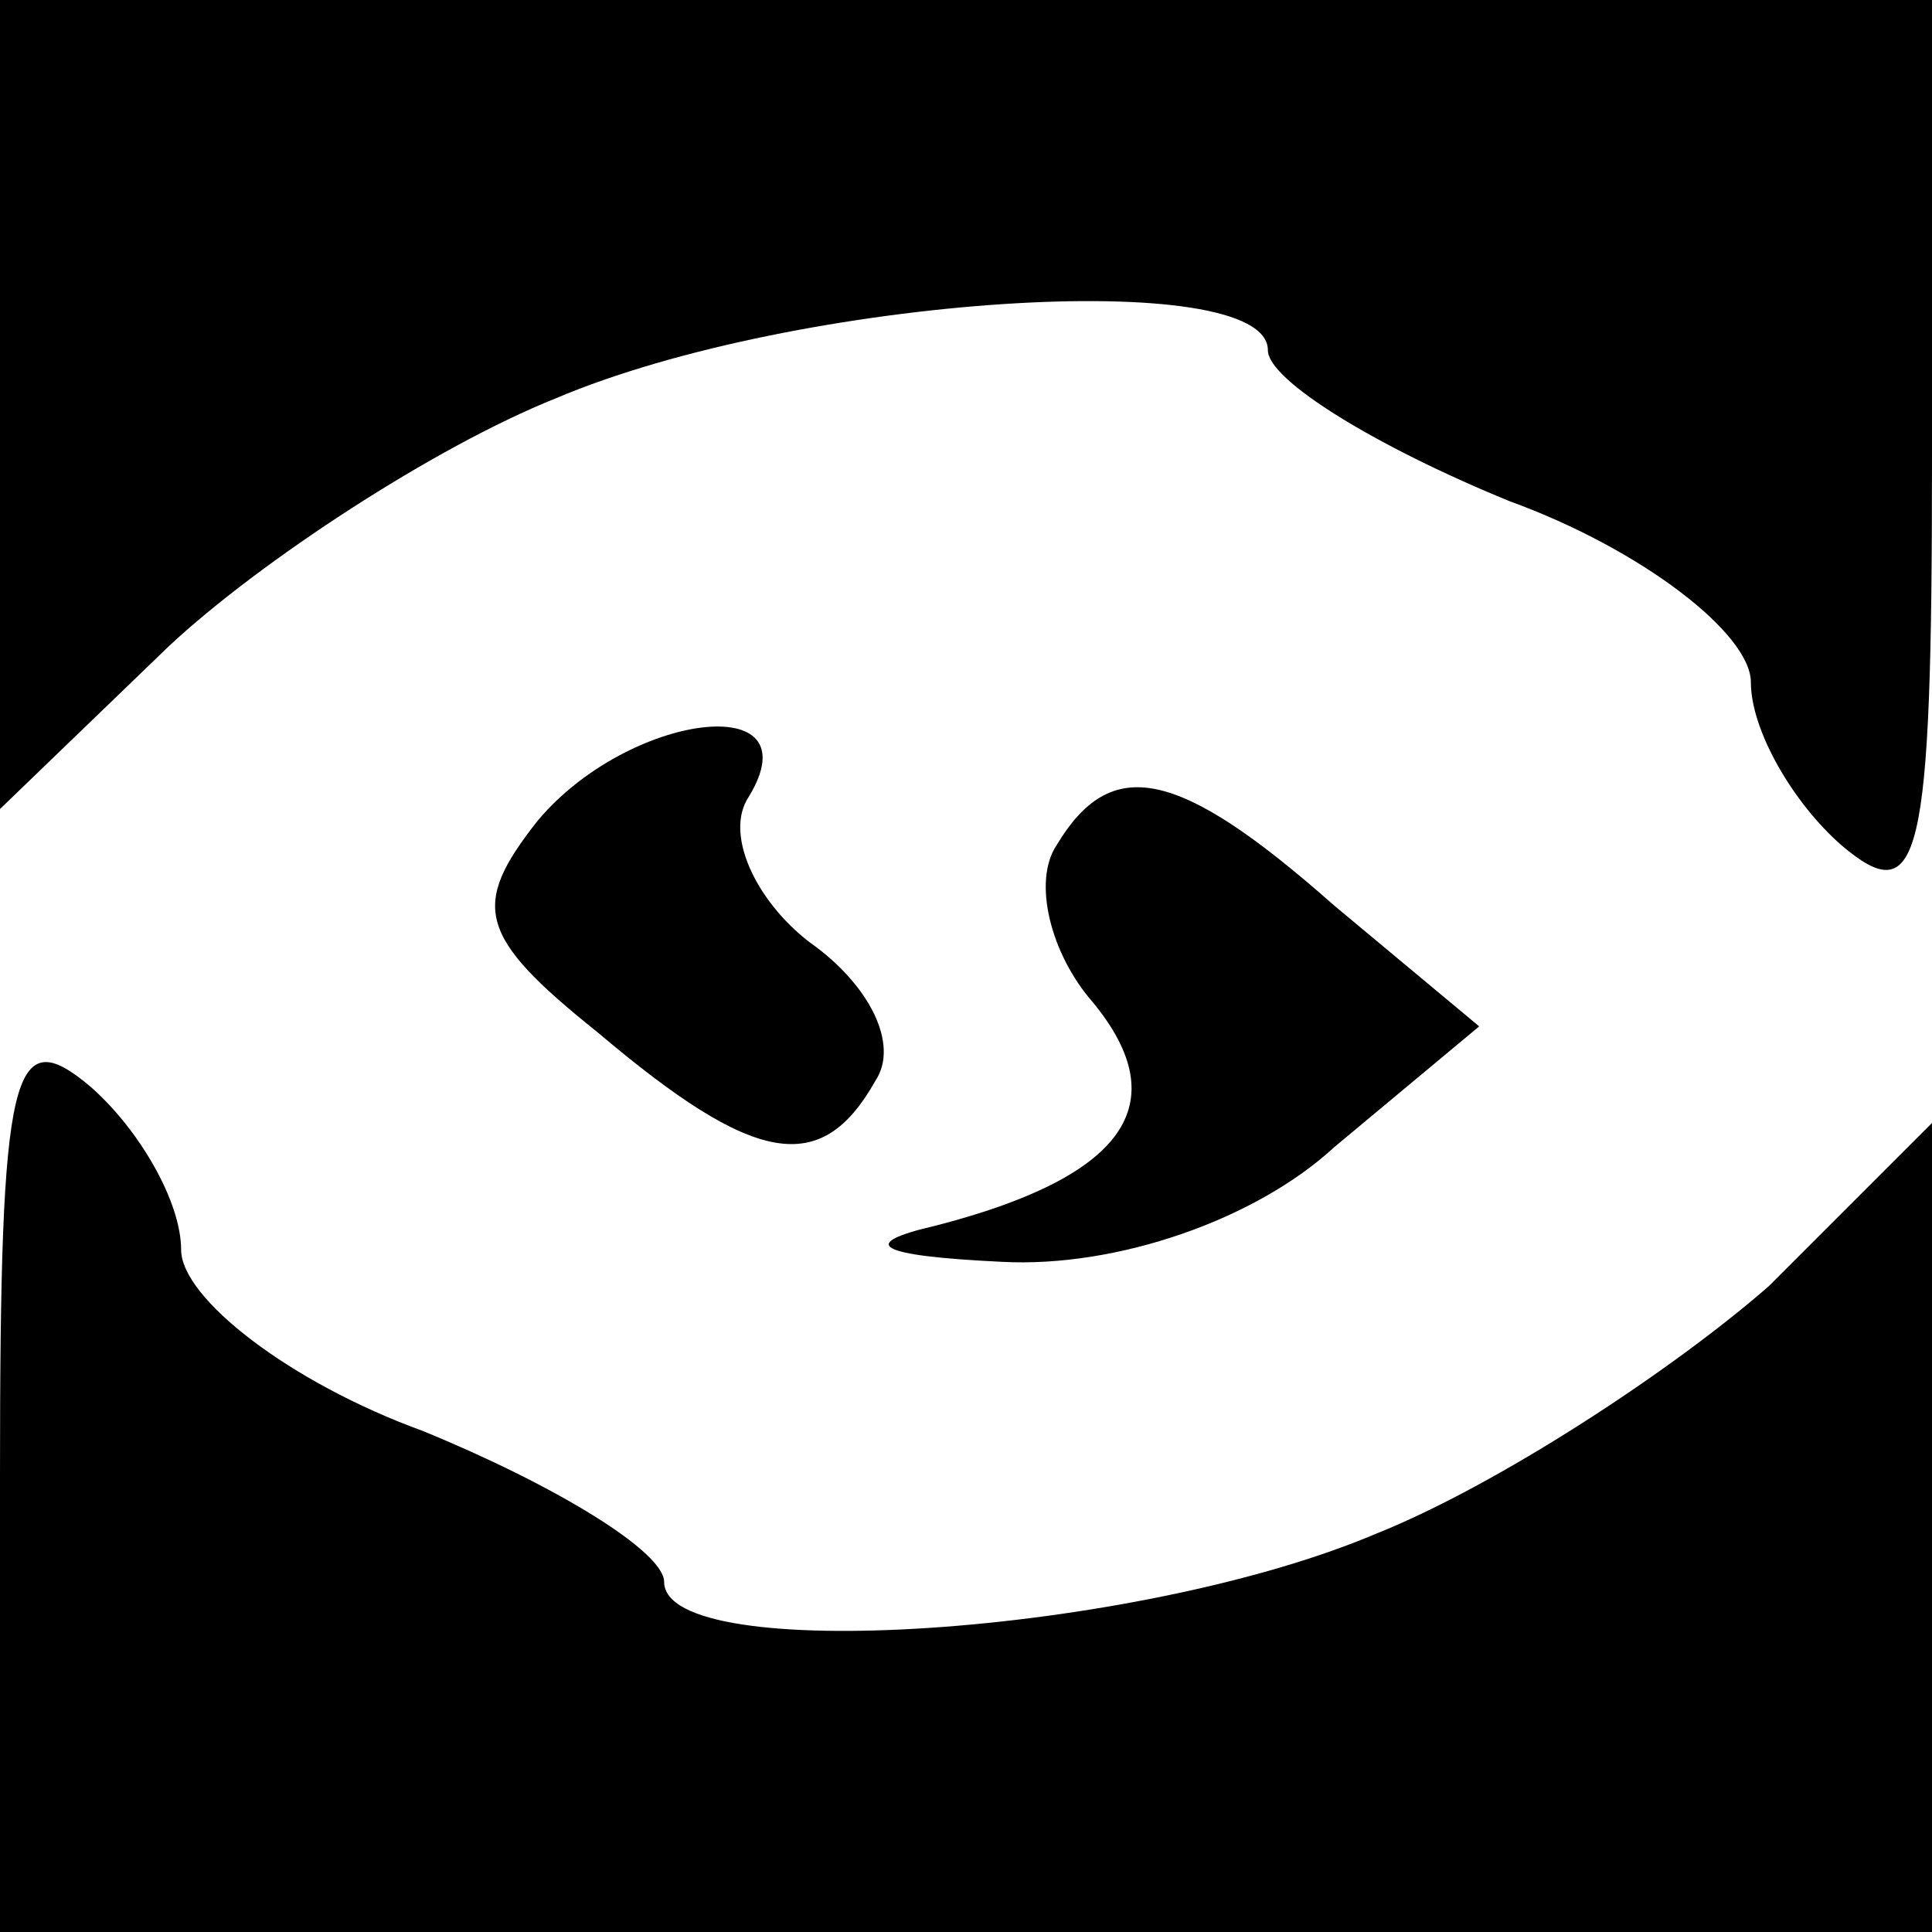 <?xml version="1.0" standalone="no"?>
<!DOCTYPE svg PUBLIC "-//W3C//DTD SVG 20010904//EN"
 "http://www.w3.org/TR/2001/REC-SVG-20010904/DTD/svg10.dtd">
<svg version="1.0" xmlns="http://www.w3.org/2000/svg"
 width="32pt" height="32pt" viewBox="0 0 32 32"
 preserveAspectRatio="xMidYMid meet">
<g transform="translate(0,32) scale(0.1,-0.1)"
fill="#000000" stroke="none">
<path fill="#000000" stroke="none" d="M0 253 l0 -67 28 27 c15 14 44 33 64
41 40 17 118 22 118 8 0 -5 18 -16 40 -25 22 -8 40 -22 40 -30 0 -8 7 -20 15
-27 13 -11 15 -3 15 64 l0 76 -160 0 -160 0 0 -67z"/>
<path fill="#000000" stroke="none" d="M89 184 c-11 -14 -10 -19 10 -35 26
-22 37 -24 46 -8 4 6 -1 16 -11 23 -9 7 -14 18 -10 24 11 18 -20 14 -35 -4z"/>
<path fill="#000000" stroke="none" d="M175 180 c-4 -6 -1 -18 6 -26 14 -17 5
-29 -26 -37 -13 -3 -10 -5 11 -6 19 -1 42 7 55 19 l24 20 -24 20 c-26 23 -37
25 -46 10z"/>
<path fill="#000000" stroke="none" d="M0 76 l0 -76 160 0 160 0 0 67 0 67
-27 -27 c-16 -14 -45 -33 -65 -41 -40 -17 -118 -22 -118 -8 0 5 -18 16 -40 25
-22 8 -40 22 -40 30 0 8 -7 20 -15 27 -13 11 -15 3 -15 -64z"/>
</g>
</svg>
